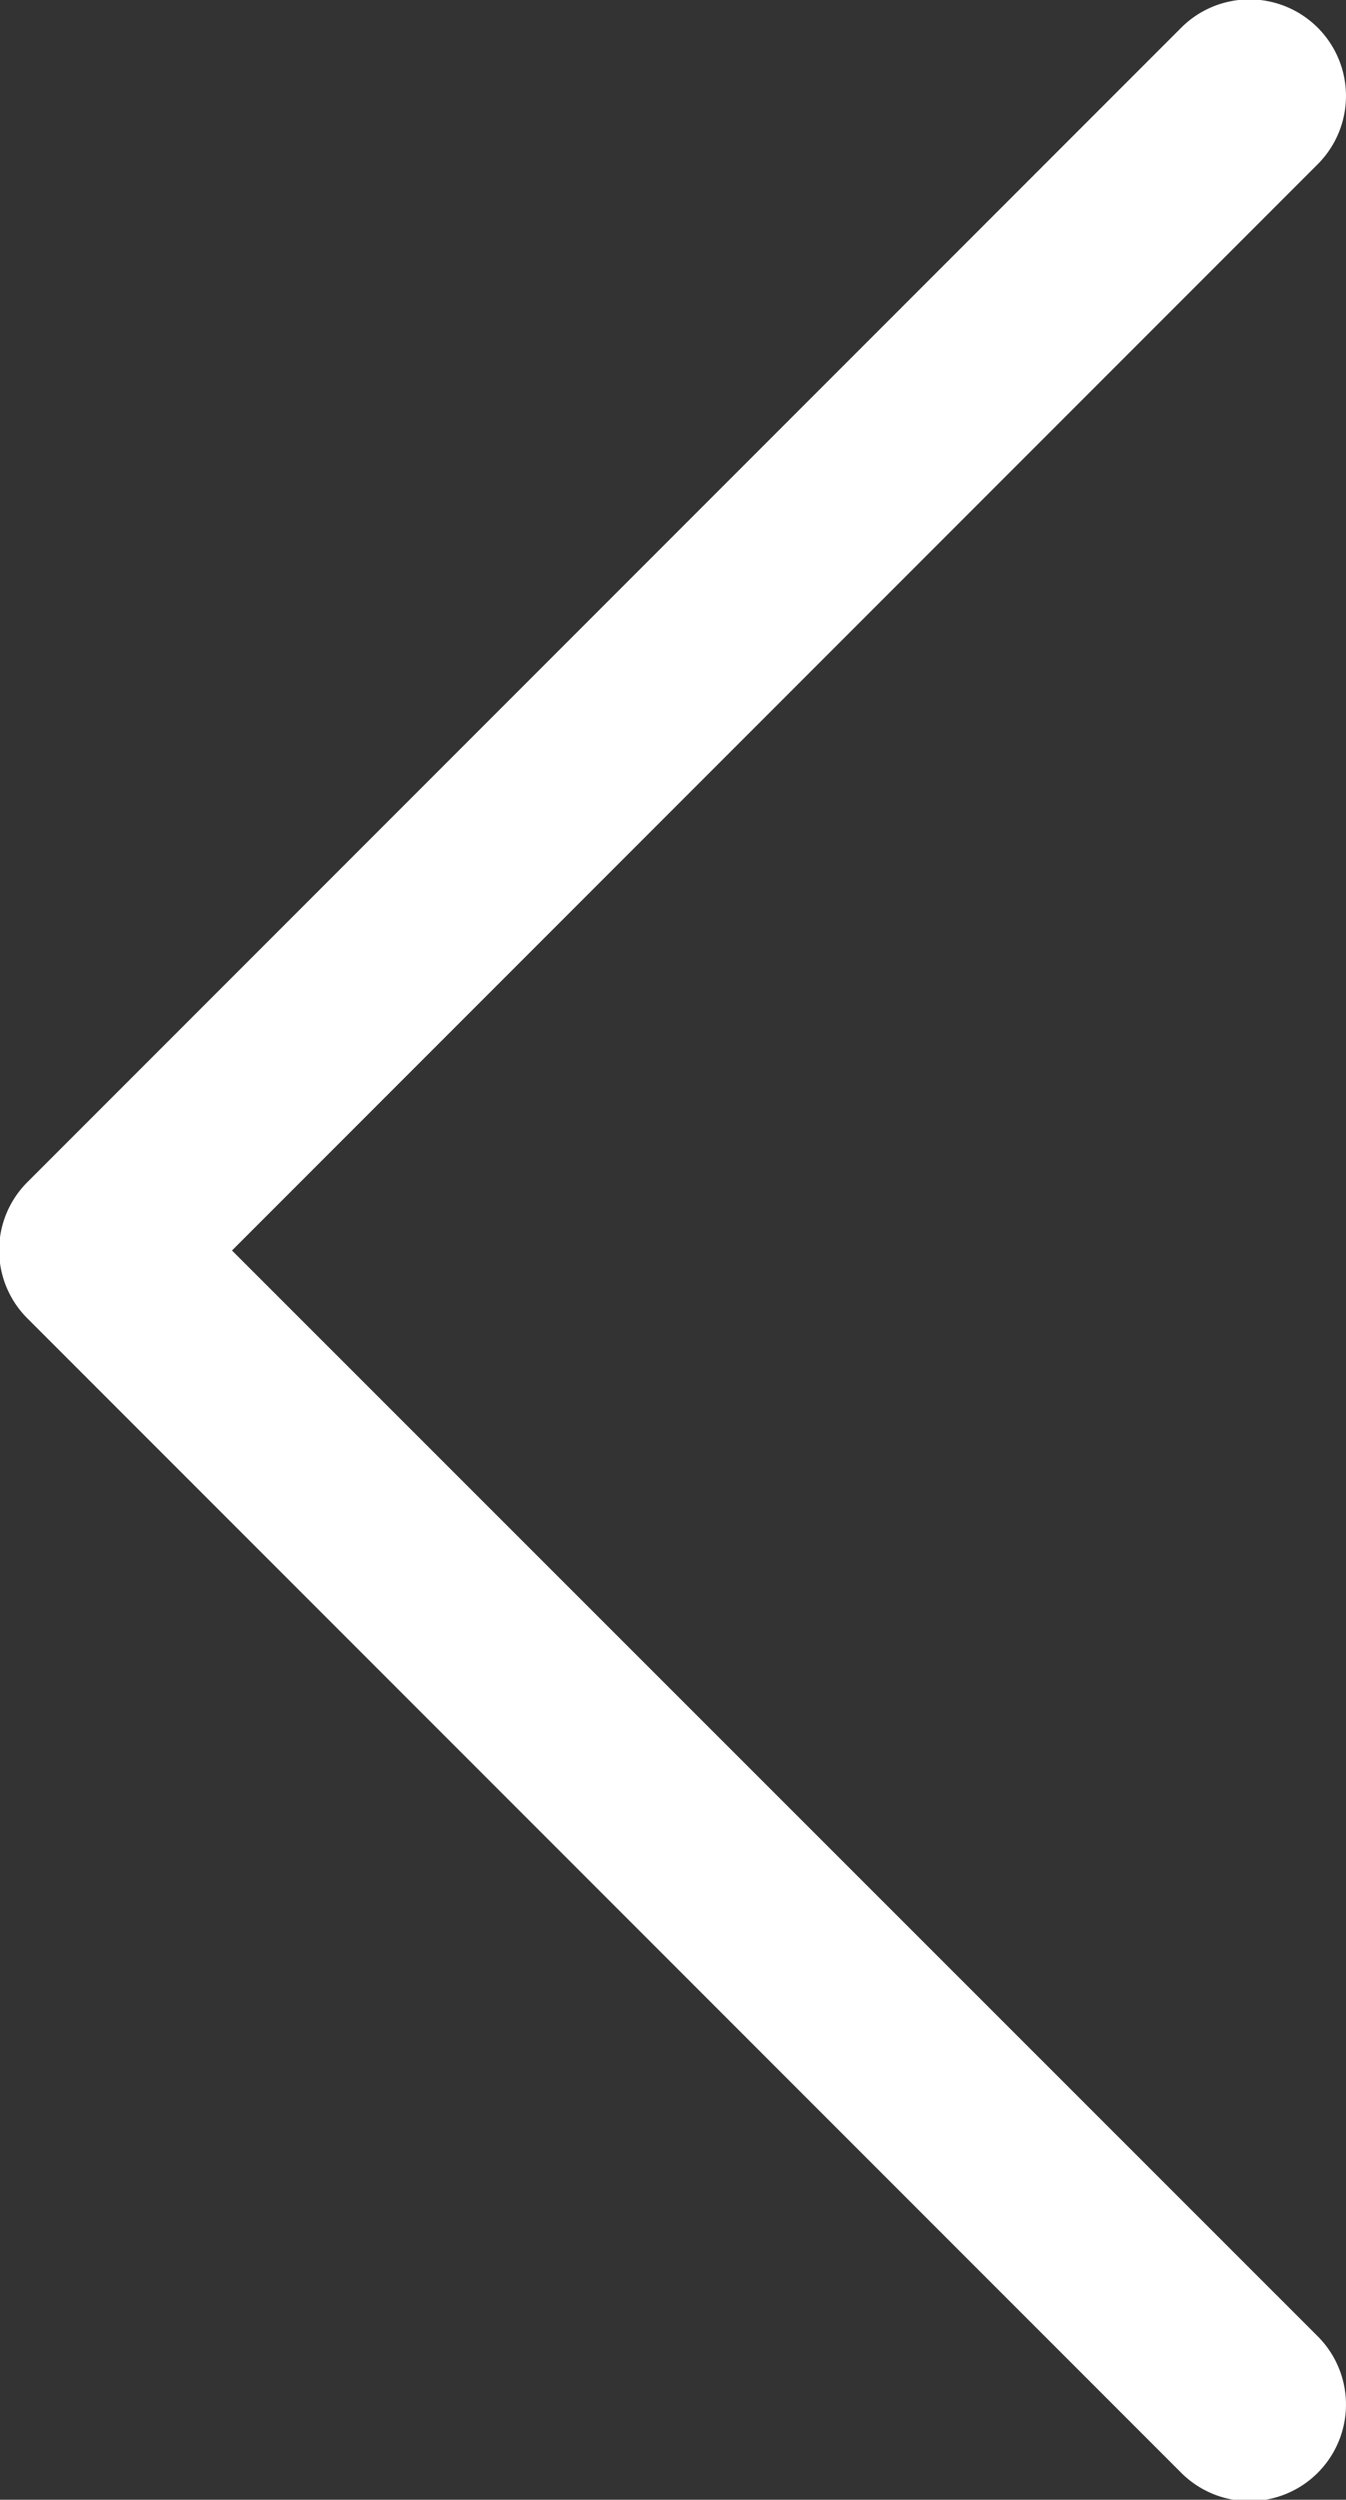 <svg id="left-arrow" xmlns="http://www.w3.org/2000/svg" width="10.85" height="20.14" viewBox="0 0 10.85 20.14">
  <rect x="0" y="0" width="10.85" height="20.14" fill="#333333" stroke="none"/>
  <g id="Group_6869" data-name="Group 6869">
    <path id="Path_383" data-name="Path 383" d="M104.168,10.075l8.752-8.752a.775.775,0,0,0-1.1-1.1l-9.3,9.3a.775.775,0,0,0,0,1.1l9.3,9.3a.775.775,0,0,0,1.1-1.1Z" transform="translate(-102.298 0)" fill="#fff"/>
  </g>
</svg>
